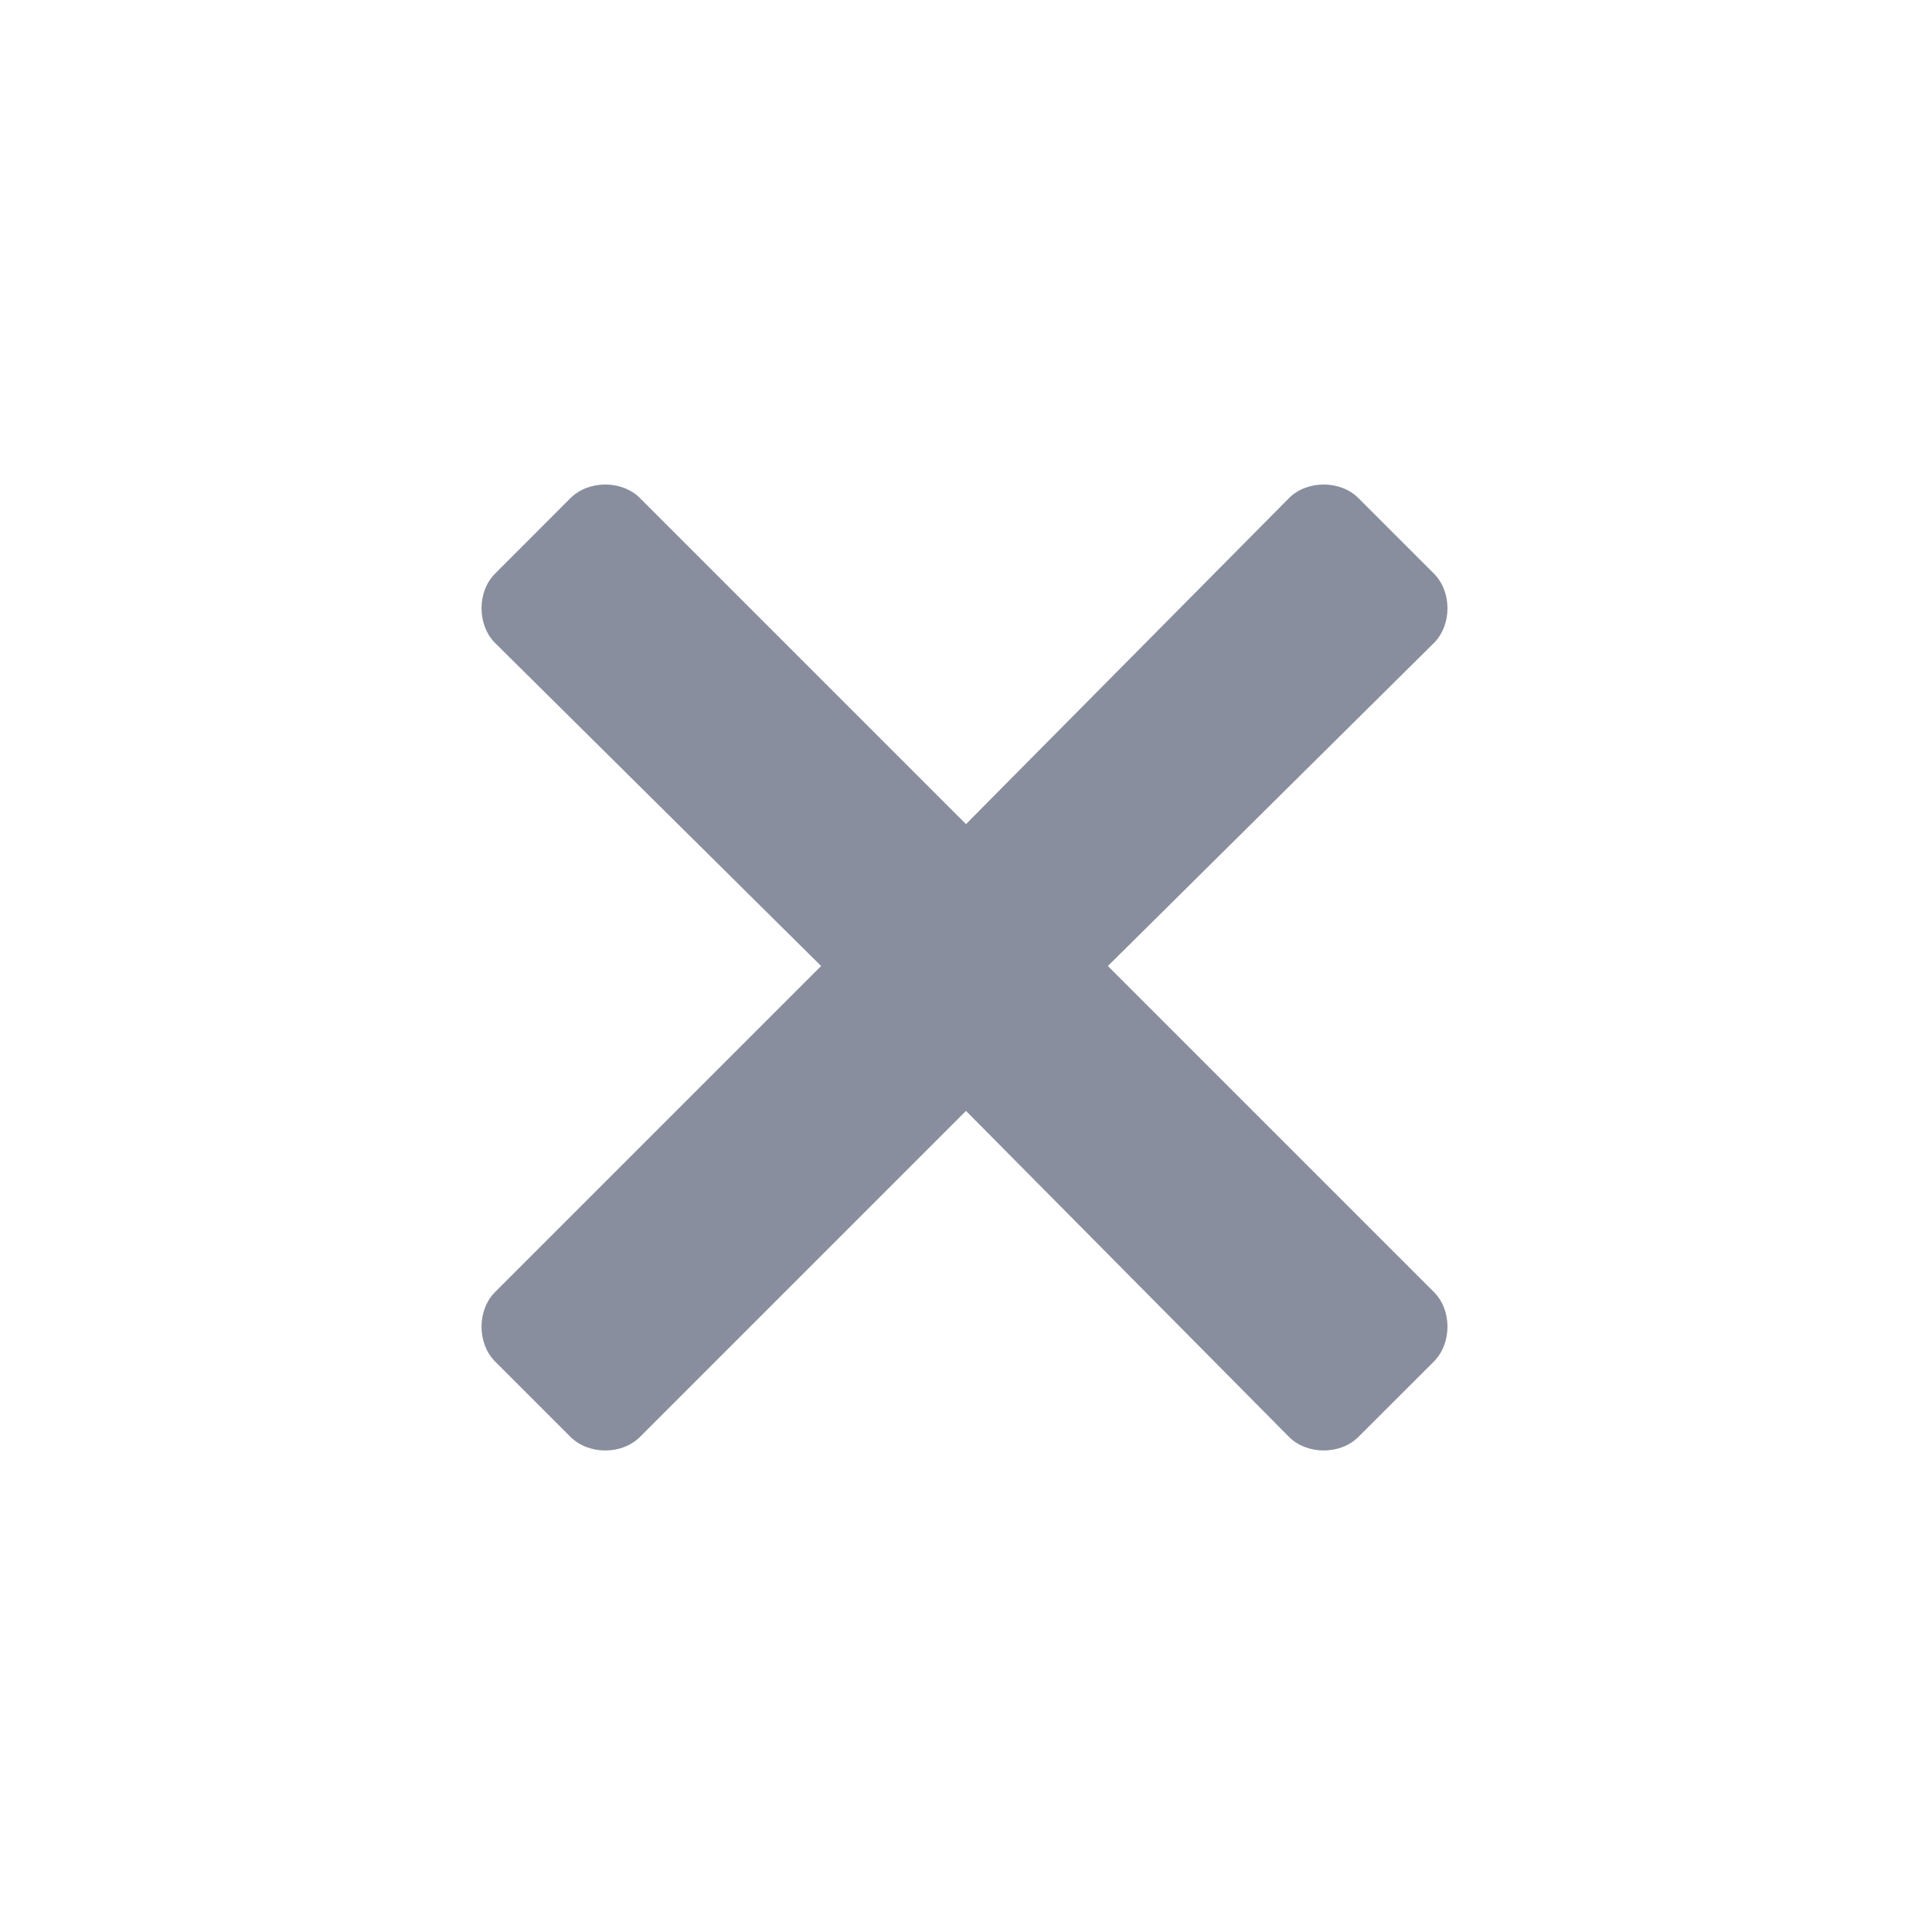 <svg width="20" height="20" viewBox="0 0 20 20" fill="none" xmlns="http://www.w3.org/2000/svg">
<path d="M11.469 10L14.844 13.375C15.031 13.562 15.031 13.906 14.844 14.094L14.062 14.875C13.875 15.062 13.531 15.062 13.344 14.875L10 11.5L6.625 14.875C6.438 15.062 6.094 15.062 5.906 14.875L5.125 14.094C4.938 13.906 4.938 13.562 5.125 13.375L8.5 10L5.125 6.656C4.938 6.469 4.938 6.125 5.125 5.938L5.906 5.156C6.094 4.969 6.438 4.969 6.625 5.156L10 8.531L13.344 5.156C13.531 4.969 13.875 4.969 14.062 5.156L14.844 5.938C15.031 6.125 15.031 6.469 14.844 6.656L11.469 10Z" fill="#898E9E"/>
</svg>
